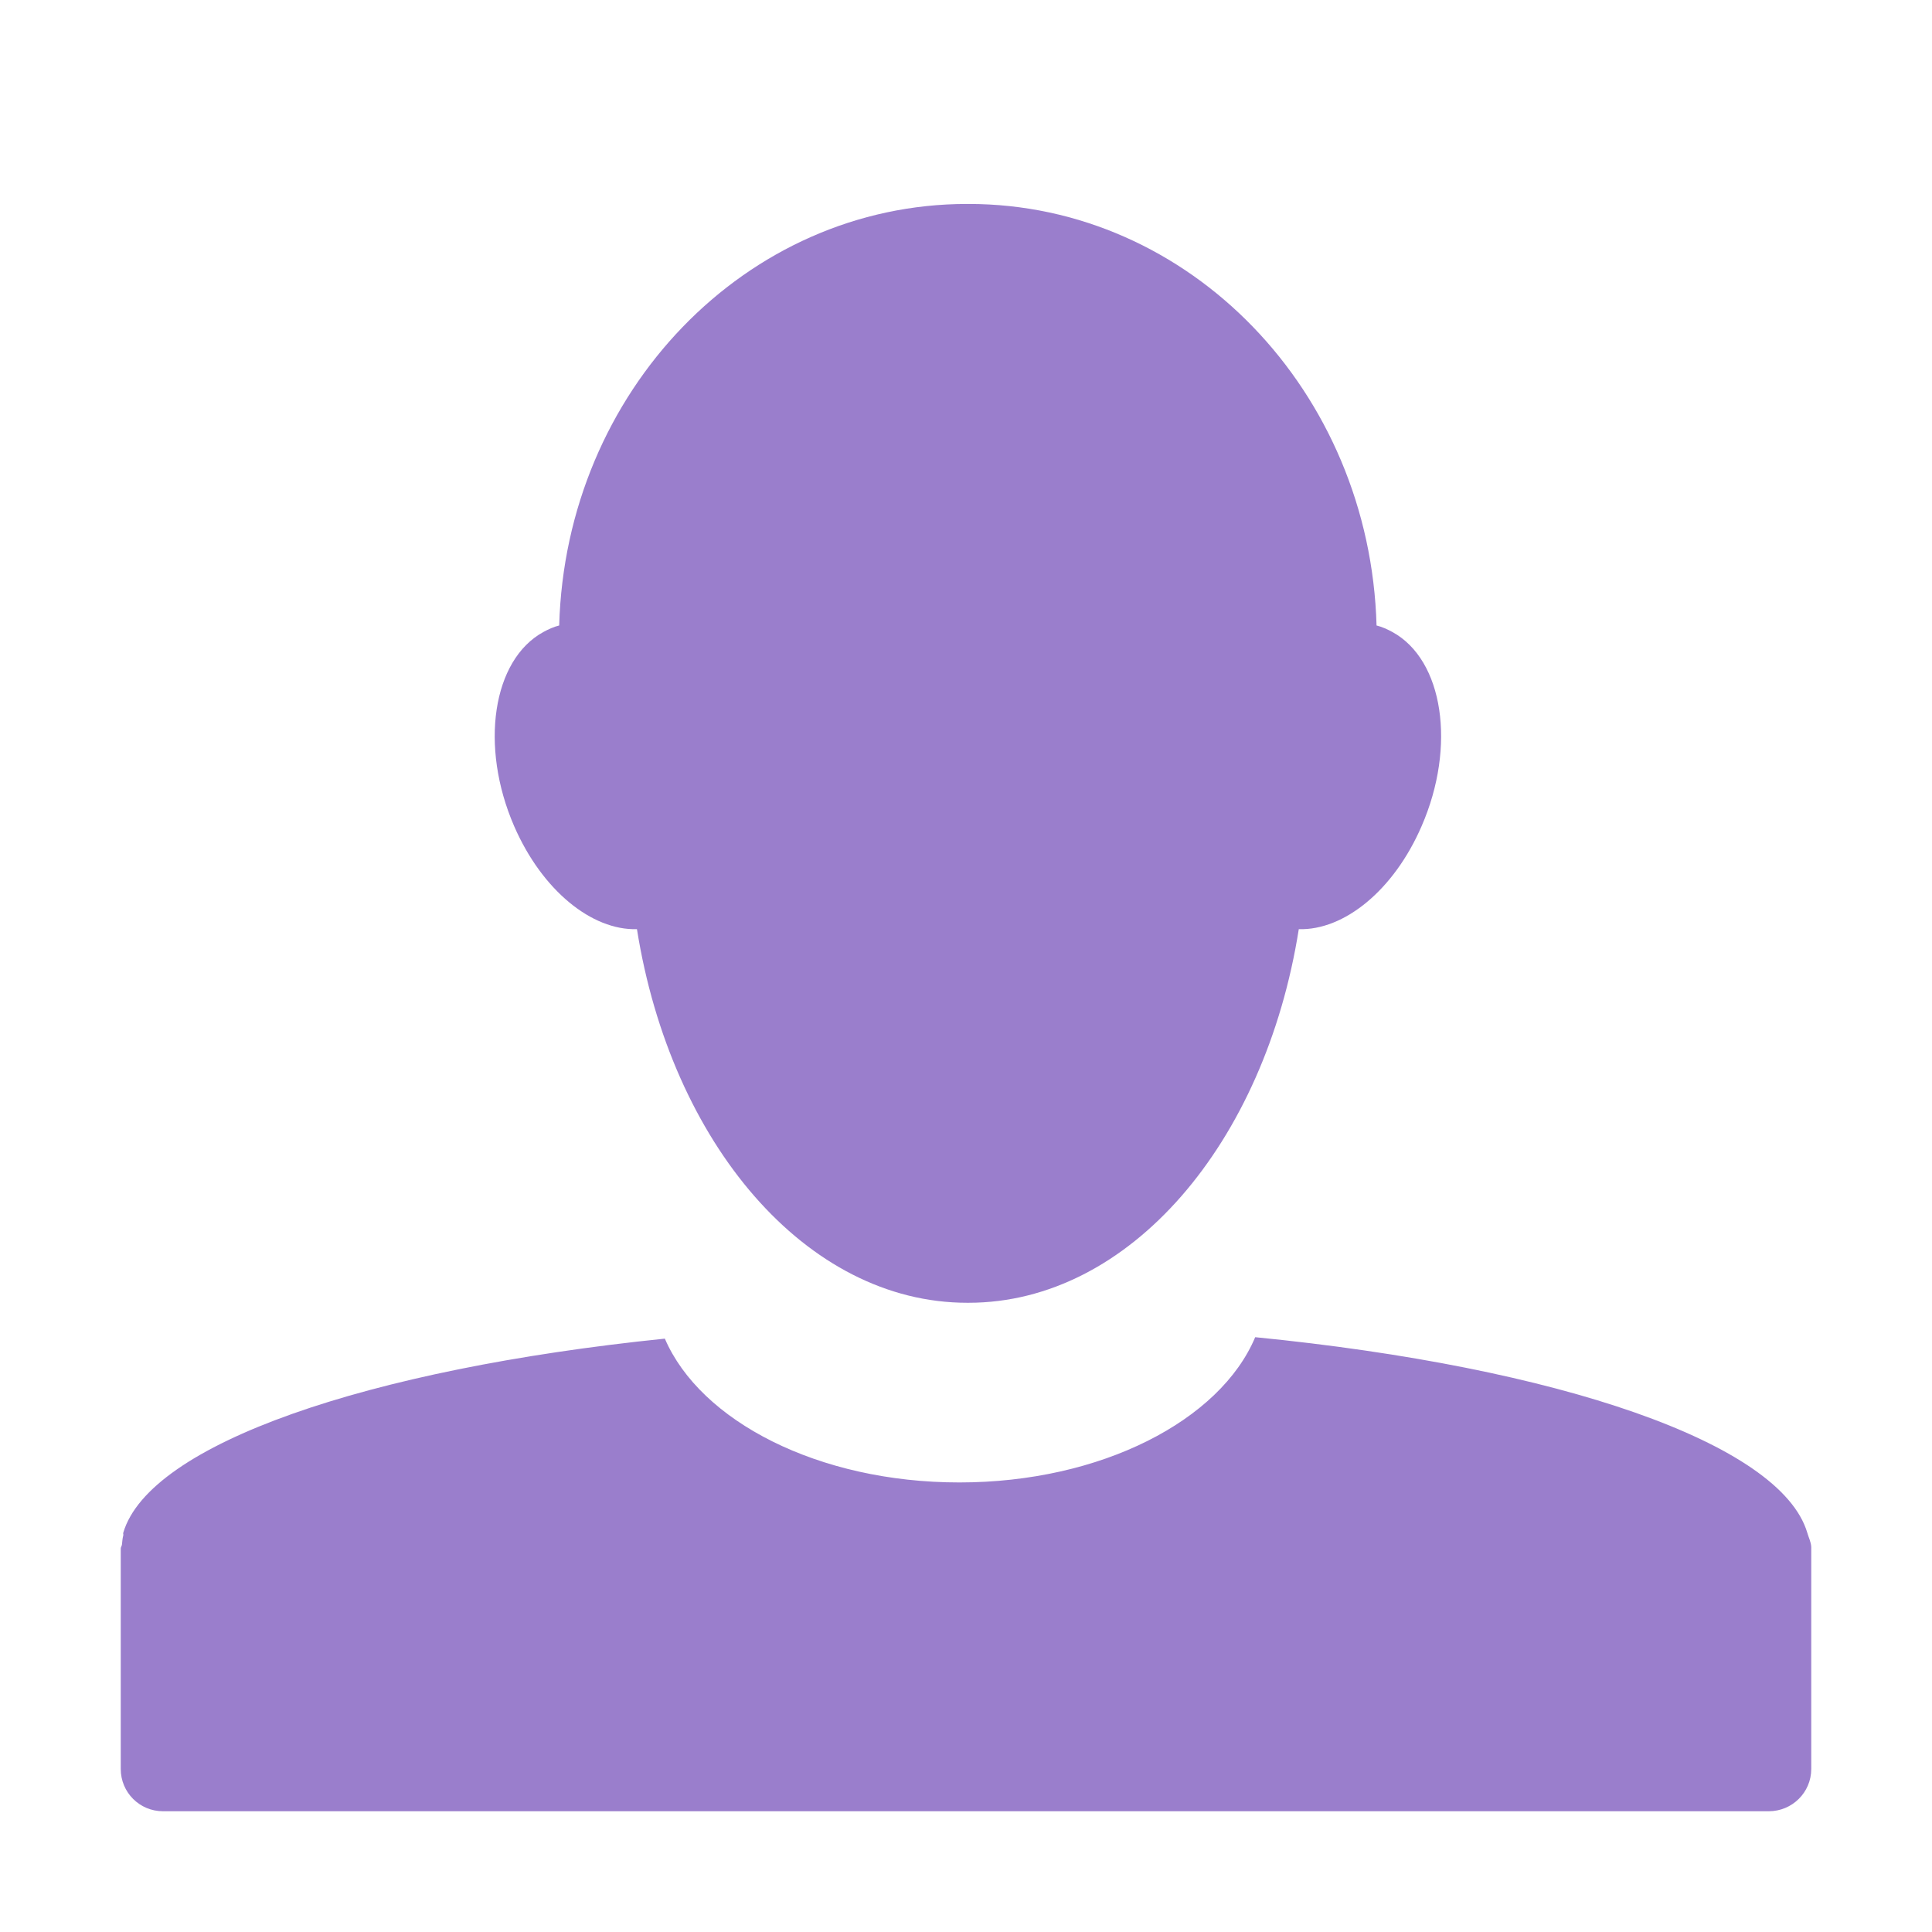 <svg xmlns="http://www.w3.org/2000/svg" width="16" height="16" version="1.1">
 <defs>
   <style id="current-color-scheme" type="text/css">
   .ColorScheme-Text { color: #9a7ecc; } .ColorScheme-Highlight { color: #1AD6AB; }
  </style>
  <linearGradient id="arrongin" x1="0%" x2="0%" y1="0%" y2="100%">
   <stop offset="0%"    stop-color= "#dd9b44" stop-opacity="1"/>
   <stop offset="100%"  stop-color= "#ad6c16" stop-opacity="1"/>
  </linearGradient>
  <linearGradient id="aurora" x1="0%" x2="0%" y1="0%" y2="100%">
   <stop offset="0%"    stop-color= "#09D4DF" stop-opacity="1"/>
   <stop offset="100%"  stop-color= "#9269F4" stop-opacity="1"/>
  </linearGradient> 
  <linearGradient id="cyberblue" x1="0%" x2="0%" y1="0%" y2="100%">
   <stop offset="0%"    stop-color= "#07B3FF" stop-opacity="1"/>
   <stop offset="100%"  stop-color= "#007DE8" stop-opacity="1"/>
  </linearGradient>
  <linearGradient id="cyberneon" x1="0%" x2="0%" y1="0%" y2="100%">
    <stop offset="0%"   stop-color= "#0abdc6" stop-opacity="1"/>
    <stop offset="100%" stop-color= "#ea00d9" stop-opacity="1"/>
  </linearGradient>
  <linearGradient id="fitdance" x1="0%" x2="0%" y1="0%" y2="100%">
   <stop offset="0%"    stop-color= "#1AD6AB" stop-opacity="1"/>
   <stop offset="100%"  stop-color= "#329DB6" stop-opacity="1"/>
  </linearGradient>
  <linearGradient id="oomox" x1="0%" x2="0%" y1="0%" y2="100%">
   <stop offset="0%"    stop-color= "#efefe7" stop-opacity="1"/>
   <stop offset="100%"  stop-color= "#8f8f8b" stop-opacity="1"/>
  </linearGradient>
  <linearGradient id="rainblue" x1="0%" x2="0%" y1="0%" y2="100%">
   <stop offset="0%"    stop-color= "#00F260" stop-opacity="1"/>
   <stop offset="100%"  stop-color= "#0575E6" stop-opacity="1"/>
  </linearGradient>
  <linearGradient id="redcarbon" x1="0%" x2="0%" y1="0%" y2="100%">
   <stop offset="0%"    stop-color= "#FF6D57" stop-opacity="1"/>
   <stop offset="50%"   stop-color= "#FF5160" stop-opacity="1"/>
   <stop offset="100%"  stop-color= "#F50F22" stop-opacity="1"/>
  </linearGradient>
  <linearGradient id="sunrise" x1="0%" x2="0%" y1="0%" y2="100%">
   <stop offset="0%"    stop-color= "#FF8501" stop-opacity="1"/>
   <stop offset="100%"  stop-color= "#FFCB01" stop-opacity="1"/>
  </linearGradient>
  <linearGradient id="telinkrin" x1="0%" x2="0%" y1="0%" y2="100%">
   <stop offset="0%"    stop-color= "#b2ced6" stop-opacity="1"/>
   <stop offset="100%"  stop-color= "#6da5b7" stop-opacity="1"/>
  </linearGradient>
  <linearGradient id="60spsycho" x1="0%" x2="0%" y1="0%" y2="100%">
   <stop offset="0%"    stop-color= "#df5940" stop-opacity="1"/>
   <stop offset="25%"   stop-color= "#d8d15f" stop-opacity="1"/>
   <stop offset="50%"   stop-color= "#e9882a" stop-opacity="1"/>
   <stop offset="100%"  stop-color= "#279362" stop-opacity="1"/>
  </linearGradient>
  <linearGradient id="90ssummer" x1="0%" x2="0%" y1="0%" y2="100%">
   <stop offset="0%"    stop-color= "#f618c7" stop-opacity="1"/>
   <stop offset="20%"   stop-color= "#94ffab" stop-opacity="1"/>
   <stop offset="50%"   stop-color= "#fbfd54" stop-opacity="1"/>
   <stop offset="100%"  stop-color= "#0f83ae" stop-opacity="1"/>
  </linearGradient>
 </defs>
 <path fill="currentColor" class="ColorScheme-Text" d="M 8.01 1.689 C 6.178 1.689 4.685 3.242 4.631 5.18 C 4.586 5.191 4.542 5.211 4.5 5.234 C 4.079 5.464 3.97 6.179 4.258 6.842 C 4.49 7.375 4.902 7.706 5.275 7.695 C 5.557 9.468 6.677 10.789 8.01 10.789 C 8.014 10.789 8.017 10.789 8.021 10.789 C 9.354 10.789 10.475 9.468 10.756 7.695 C 11.13 7.706 11.542 7.375 11.773 6.842 C 12.062 6.179 11.953 5.464 11.531 5.234 C 11.489 5.211 11.445 5.191 11.4 5.18 C 11.346 3.242 9.853 1.689 8.021 1.689 C 8.017 1.689 8.014 1.689 8.01 1.689 z M 10.395 11.074 C 10.106 11.762 9.121 12.277 7.945 12.277 C 6.776 12.277 5.8 11.769 5.506 11.086 C 3.037 11.339 1.238 11.96 1.021 12.693 C 1.018 12.7 1.023 12.708 1.021 12.715 C 1.014 12.741 1.013 12.764 1.01 12.791 C 1.009 12.803 1 12.812 1 12.824 C 1 12.828 1 12.832 1 12.836 L 1 14.65 C 1 14.844 1.156 15 1.35 15 L 14.648 15 C 14.842 15 15 14.844 15 14.65 L 15 12.836 C 15 12.828 15 12.82 15 12.812 C 14.998 12.77 14.979 12.735 14.967 12.693 C 14.746 11.951 12.908 11.322 10.395 11.074 z"/>
</svg>
